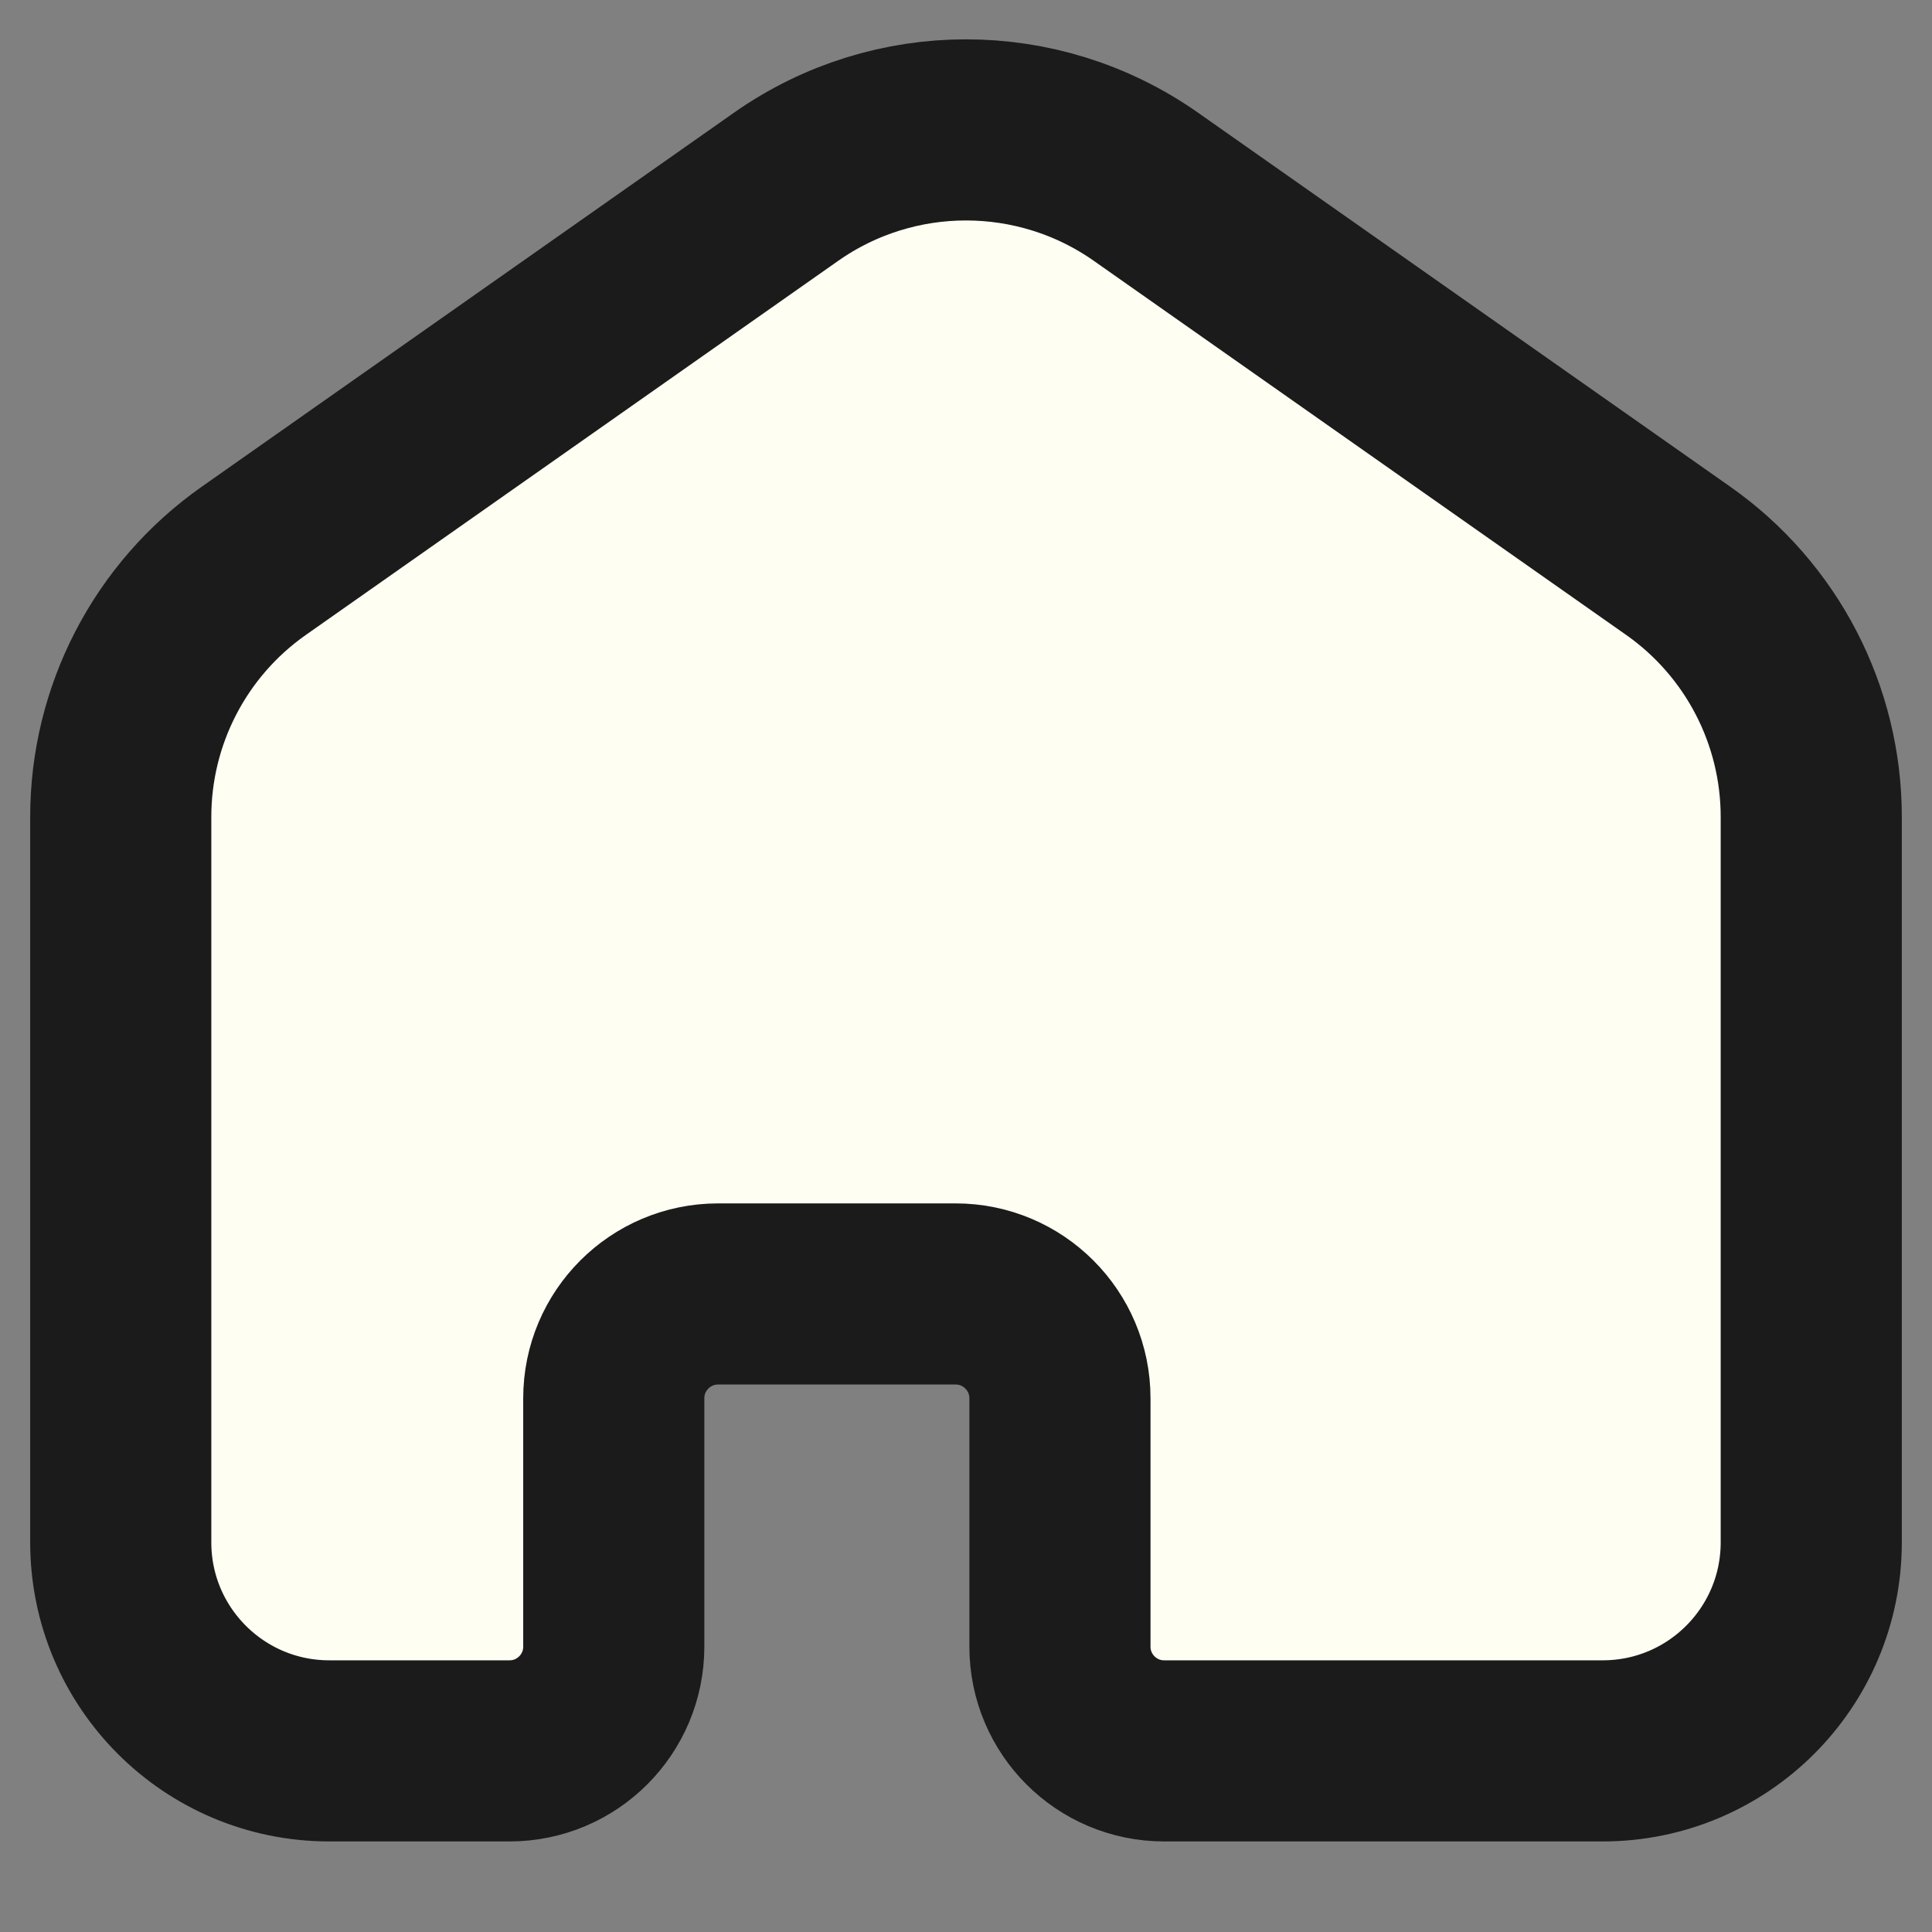 <svg width="16" height="16" viewBox="0 0 16 16" fill="none" xmlns="http://www.w3.org/2000/svg">
<rect x="0" y="0" width="16" height="16" fill="#808080" stroke="none"/>
<path d="M1 6.765C1 5.921 1.411 5.13 2.101 4.645L6.511 1.546C7.404 0.919 8.596 0.919 9.489 1.546L13.899 4.645C14.589 5.13 15 5.921 15 6.765V12.773C15 13.727 14.227 14.5 13.273 14.5H9.641C9.164 14.5 8.778 14.113 8.778 13.637V11.58C8.778 11.103 8.391 10.716 7.914 10.716H5.947C5.47 10.716 5.083 11.103 5.083 11.58V13.637C5.083 14.113 4.697 14.5 4.22 14.5H2.727C1.773 14.5 1 13.727 1 12.773V6.765Z" fill="#FFFEF3" stroke="#1B1B1B" stroke-width="1.5"/>
</svg>
